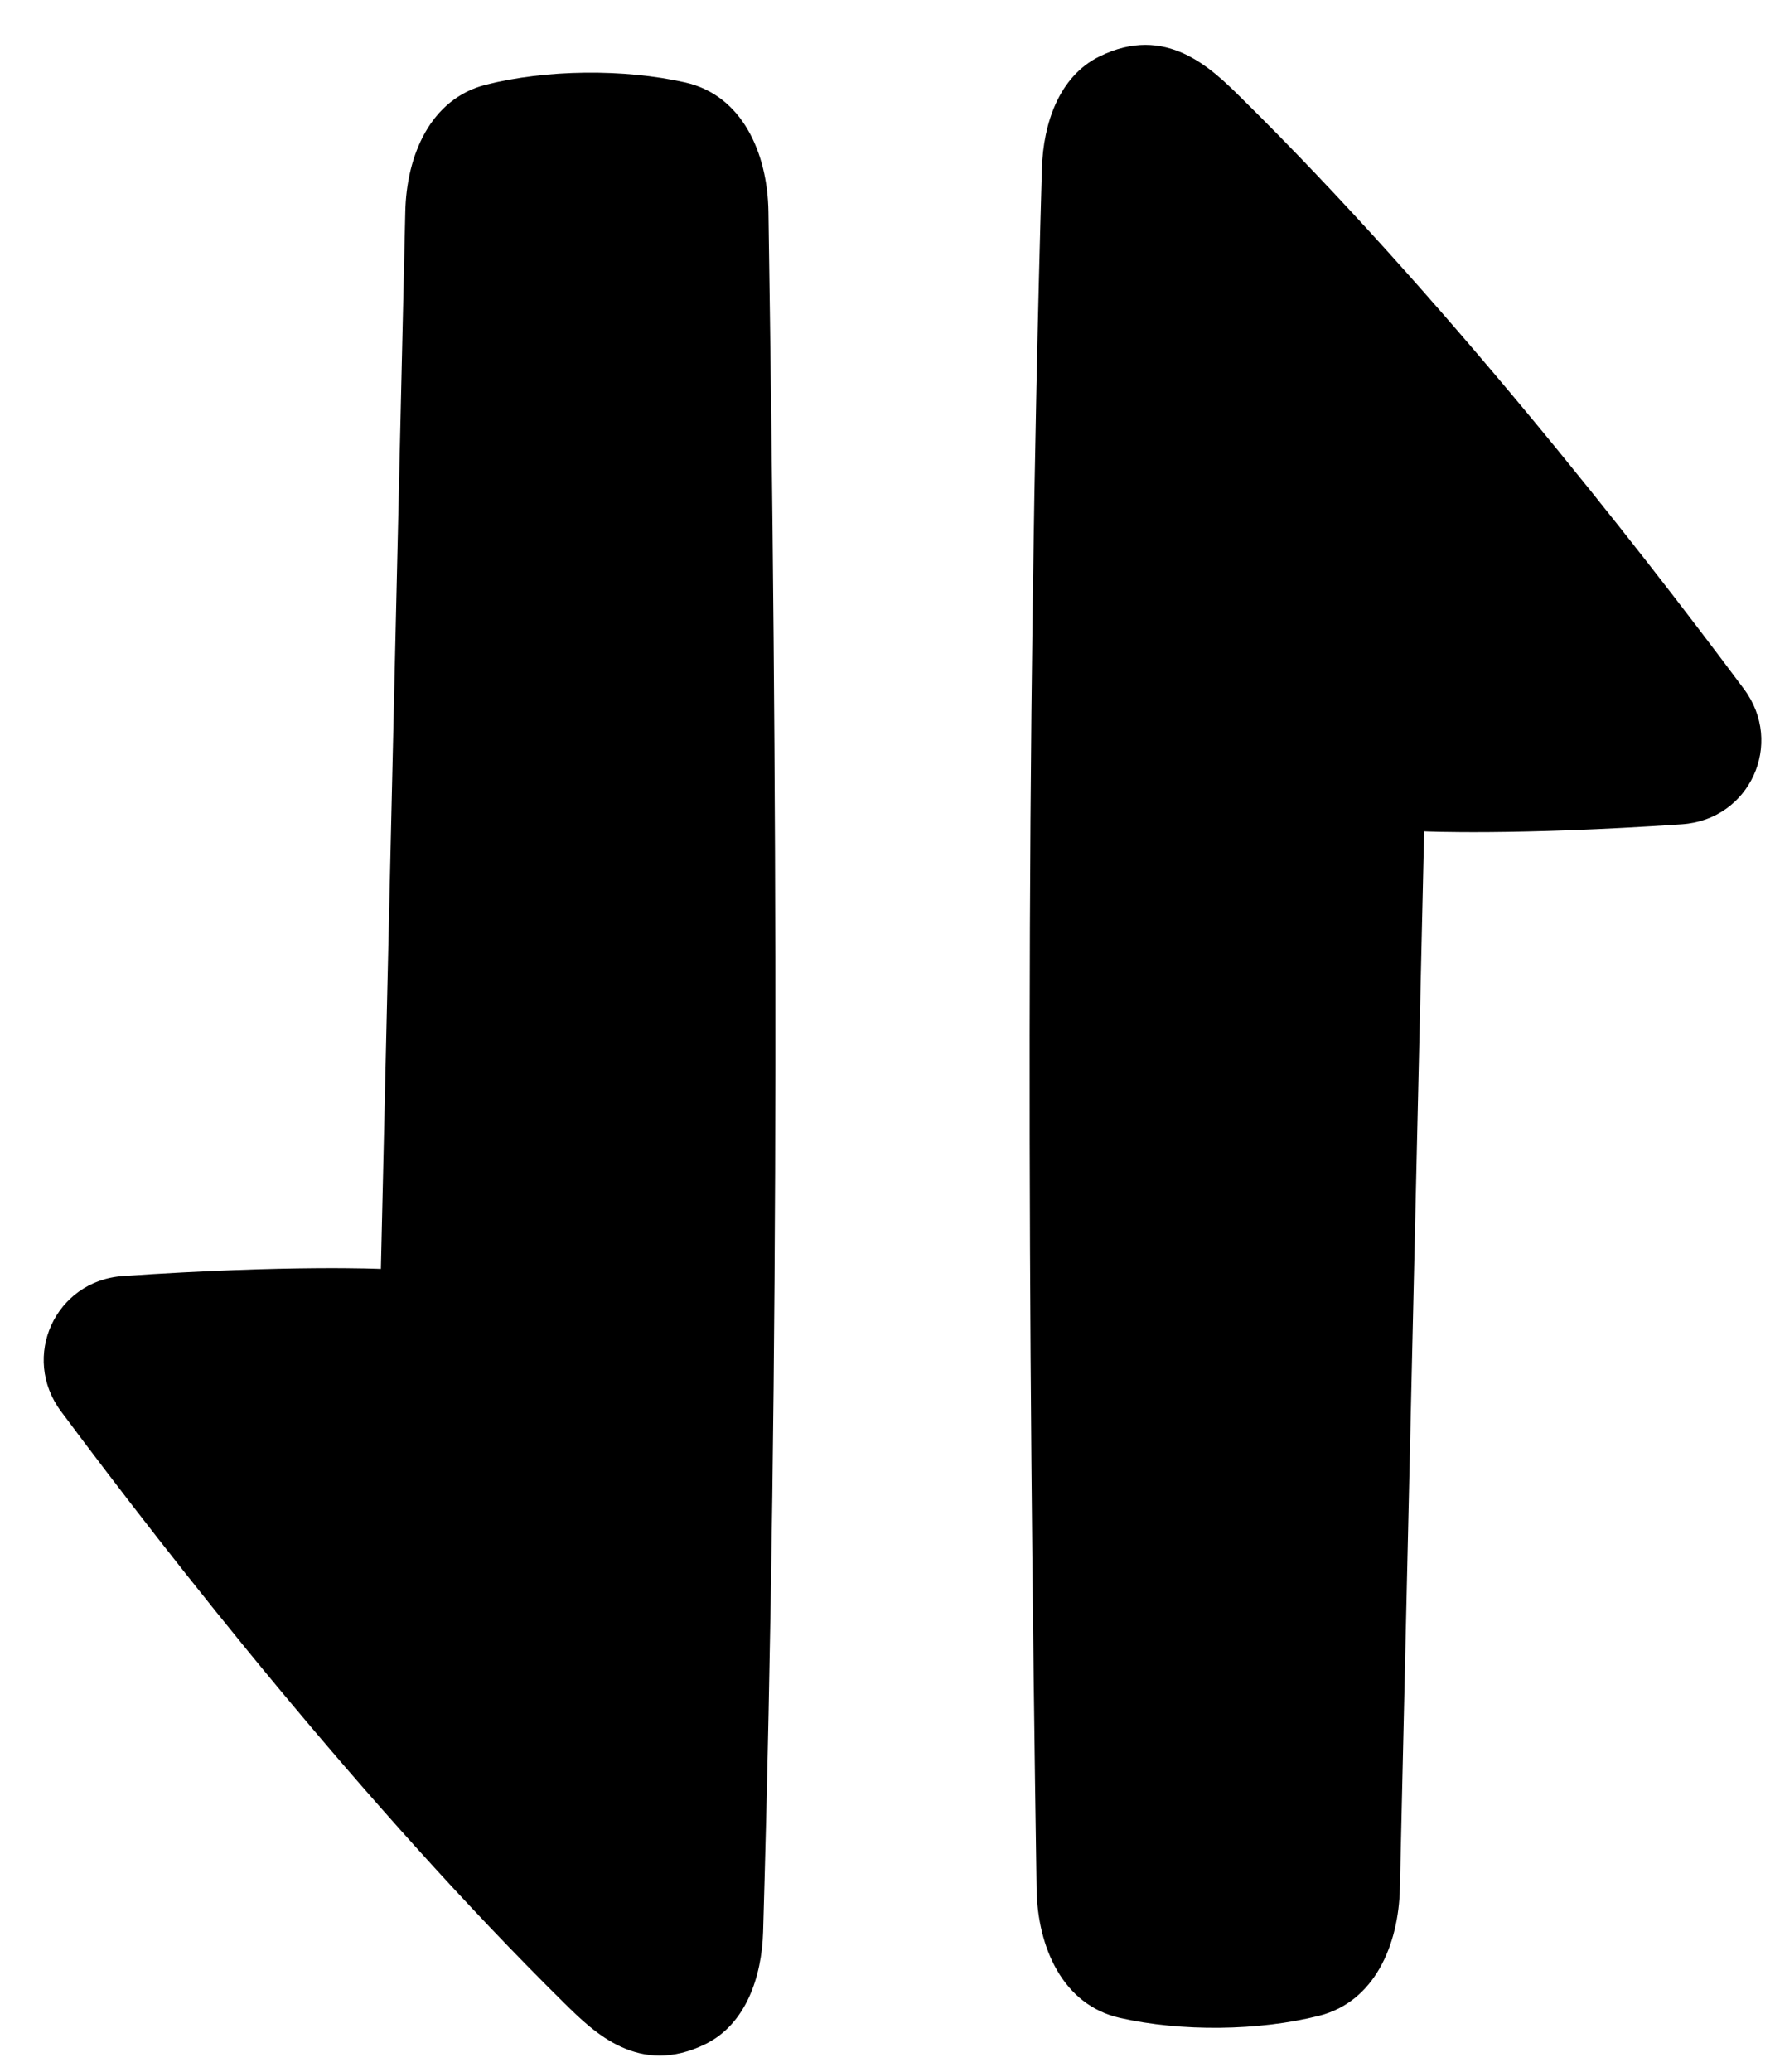 <svg width="12" height="14" viewBox="0 0 12 14" fill="none" xmlns="http://www.w3.org/2000/svg">
<path fill-rule="evenodd" clip-rule="evenodd" d="M11.371 5.57C10.239 5.647 9.628 5.618 9.628 5.618L9.464 12.761C9.455 13.145 9.292 13.526 8.92 13.621C8.511 13.725 7.984 13.73 7.571 13.636C7.185 13.549 7.014 13.159 7.008 12.764C6.95 8.919 6.929 5.097 7.044 1.138C7.053 0.835 7.16 0.516 7.432 0.382C7.882 0.159 8.188 0.461 8.385 0.655C9.747 1.997 11.058 3.673 11.79 4.656C12.065 5.024 11.83 5.539 11.371 5.57ZM0.832 8.623C1.964 8.546 2.575 8.575 2.575 8.575L2.74 1.432C2.748 1.048 2.911 0.668 3.283 0.573C3.692 0.469 4.219 0.464 4.632 0.557C5.018 0.644 5.189 1.034 5.195 1.43C5.253 5.274 5.274 9.096 5.159 13.055C5.15 13.358 5.043 13.677 4.771 13.812C4.321 14.035 4.015 13.733 3.818 13.539C2.456 12.196 1.145 10.521 0.413 9.538C0.138 9.17 0.373 8.654 0.832 8.623Z" fill="black"/>
</svg>
